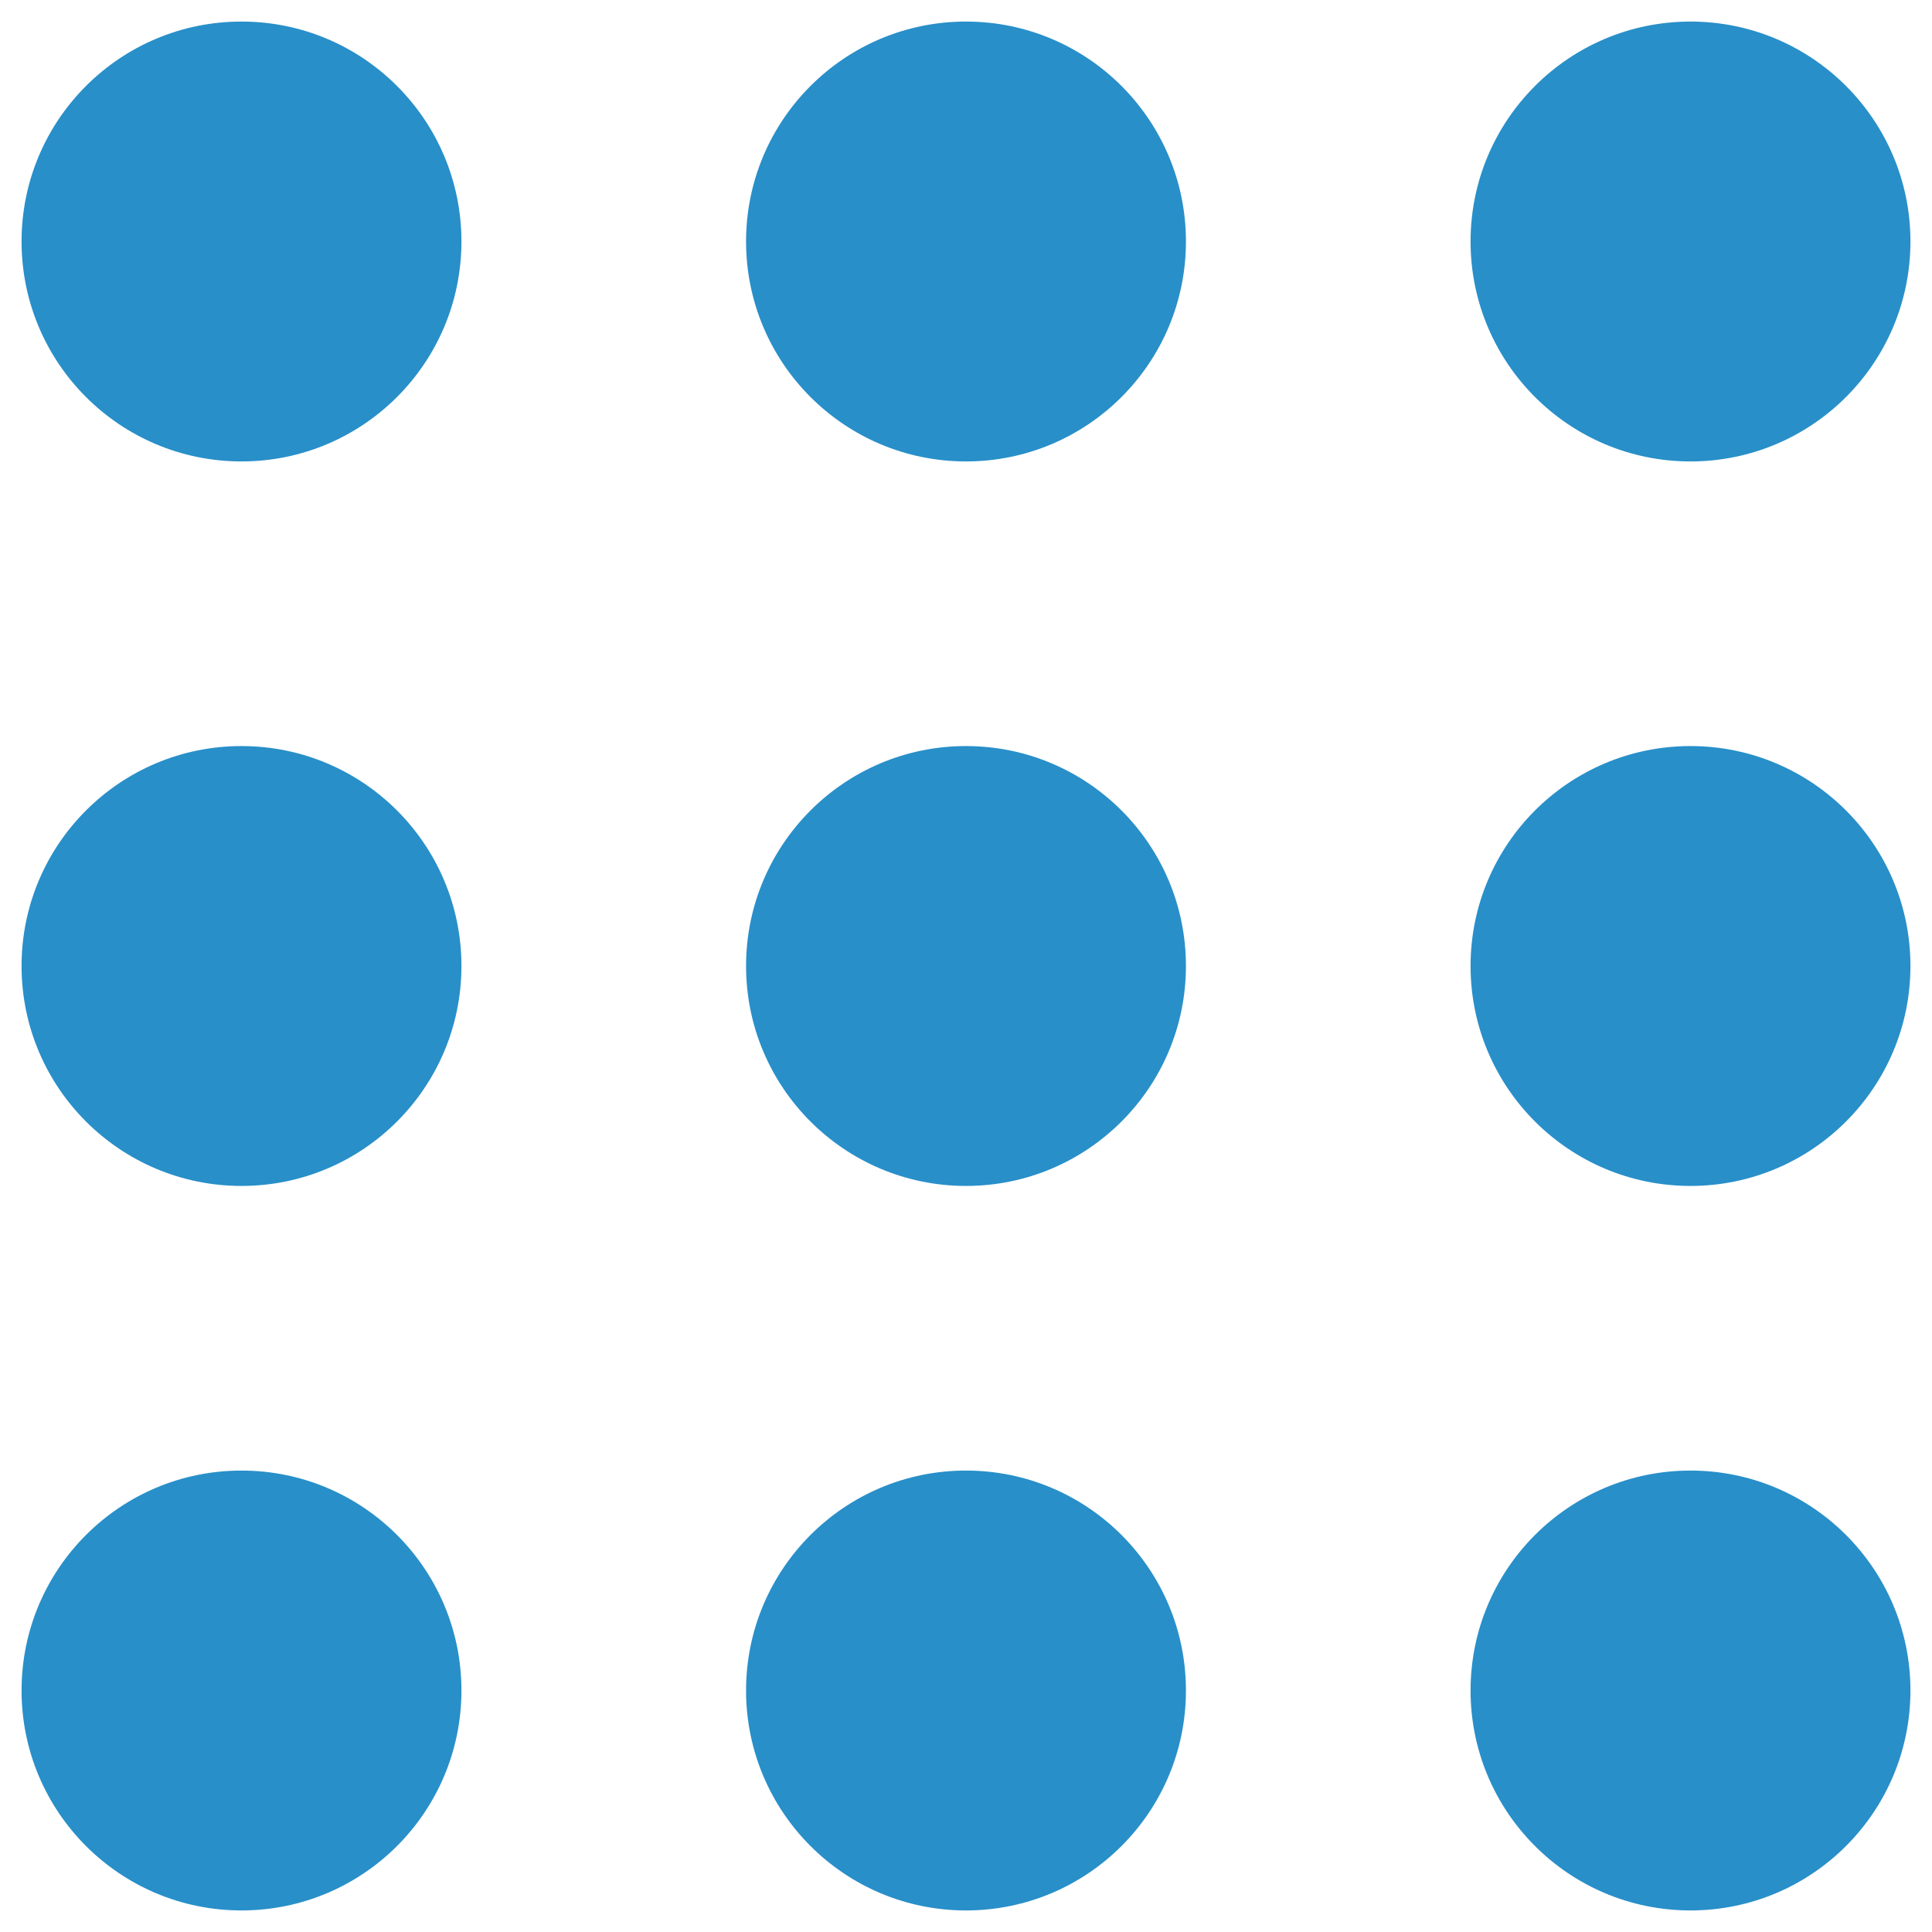 <svg version="1.1" id="Слой_1" xmlns="http://www.w3.org/2000/svg" x="0" y="0" width="448" height="448" xml:space="preserve"><style>.st0{fill:#288fc9}</style><circle class="st0" cx="224" cy="56" r="51"/><circle class="st0" cx="224" cy="392" r="51"/><circle class="st0" cx="224" cy="224" r="51"/><circle class="st0" cx="392" cy="56" r="51"/><circle class="st0" cx="392" cy="392" r="51"/><circle class="st0" cx="392" cy="224" r="51"/><circle class="st0" cx="56" cy="56" r="51"/><circle class="st0" cx="56" cy="392" r="51"/><circle class="st0" cx="56" cy="224" r="51"/></svg>